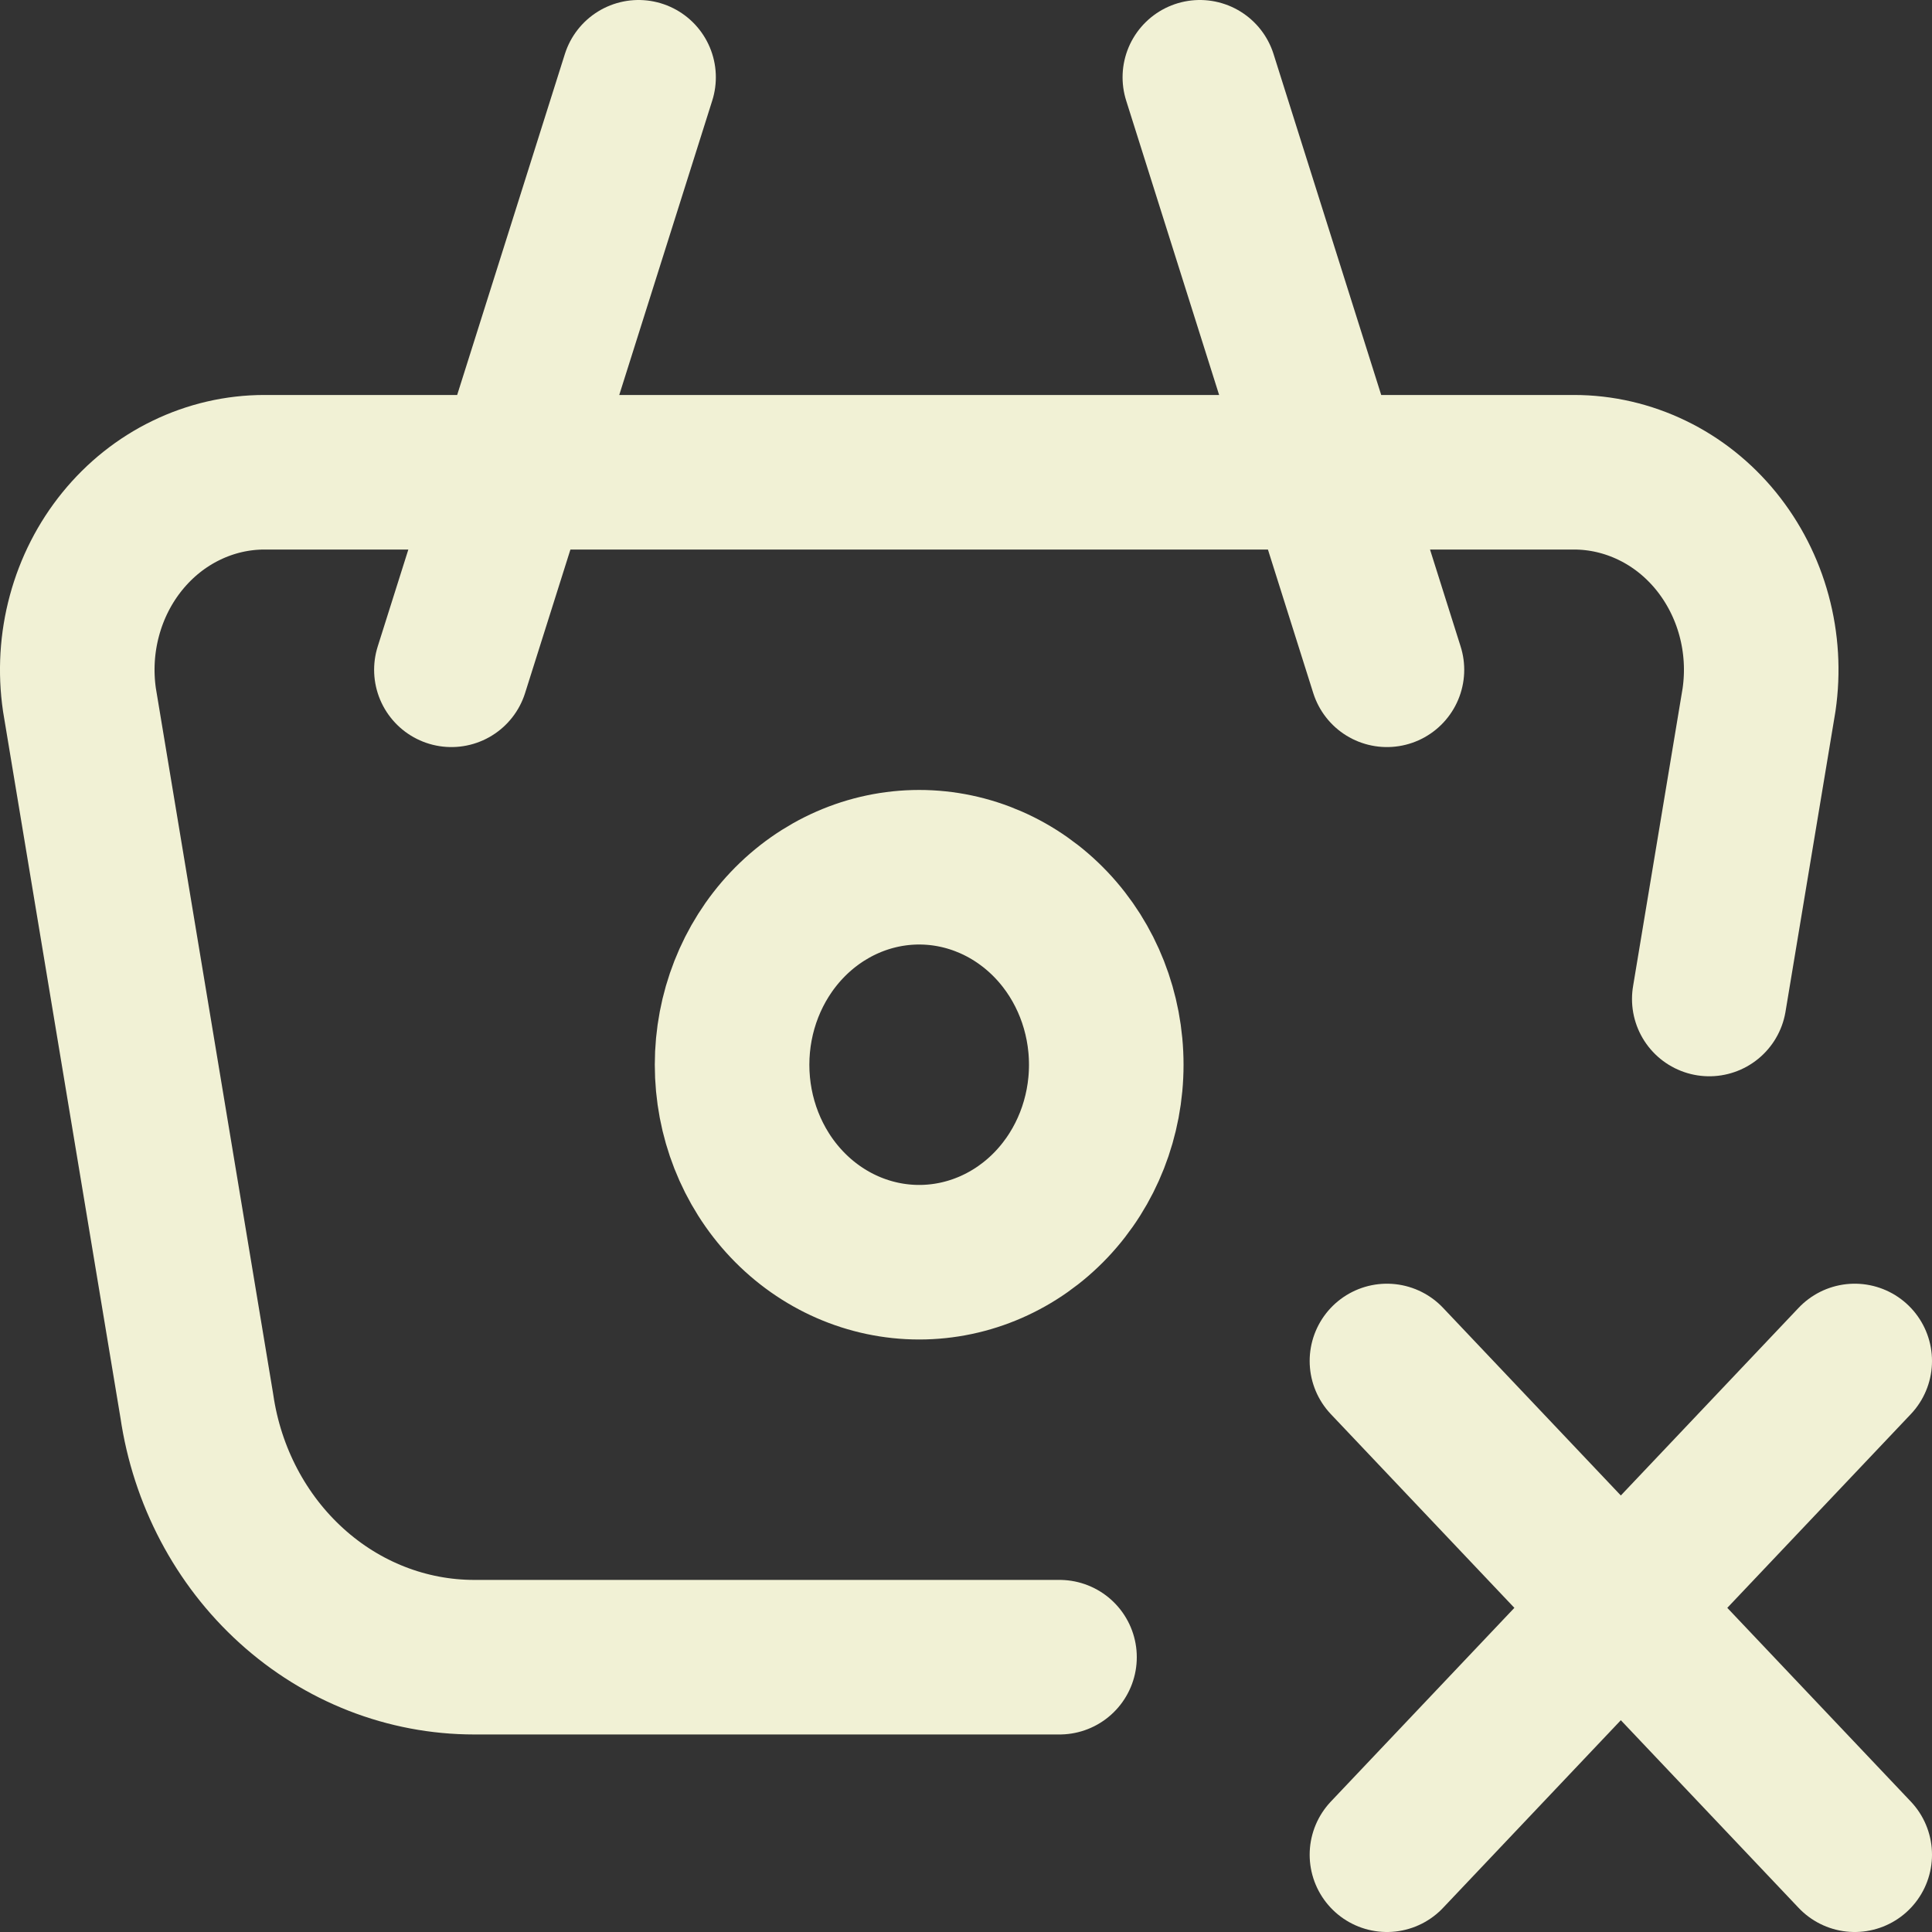 <svg width="25" height="25" viewBox="0 0 25 25" fill="none" xmlns="http://www.w3.org/2000/svg">
<rect x="0" y="0" width="25" height="25" fill="#333333" stroke="none"/>
<path d="M17.947 8.667L15.526 1M5.841 8.667L8.263 1M13.71 21.444H6.137C5.269 21.444 4.43 21.117 3.772 20.52C3.114 19.924 2.679 19.099 2.547 18.194L1.028 9.055C0.975 8.691 0.997 8.319 1.093 7.965C1.189 7.61 1.356 7.282 1.584 7.002C1.811 6.723 2.093 6.498 2.41 6.345C2.727 6.191 3.072 6.111 3.421 6.111H20.368C20.717 6.111 21.062 6.191 21.38 6.345C21.697 6.498 21.979 6.723 22.206 7.002C22.433 7.282 22.601 7.61 22.697 7.965C22.793 8.319 22.815 8.691 22.762 9.055L22.118 12.927" stroke="#F1F1D5" stroke-width="2" stroke-linecap="round" stroke-linejoin="round"/>
<path d="M24 24L17.947 17.611M17.947 24L24 17.611M9.473 13.778C9.473 14.456 9.728 15.106 10.182 15.585C10.636 16.064 11.252 16.333 11.894 16.333C12.536 16.333 13.152 16.064 13.606 15.585C14.06 15.106 14.315 14.456 14.315 13.778C14.315 13.1 14.06 12.45 13.606 11.971C13.152 11.492 12.536 11.222 11.894 11.222C11.252 11.222 10.636 11.492 10.182 11.971C9.728 12.45 9.473 13.1 9.473 13.778Z" stroke="#F1F1D5" stroke-width="2" stroke-linecap="round" stroke-linejoin="round"/>
</svg>
